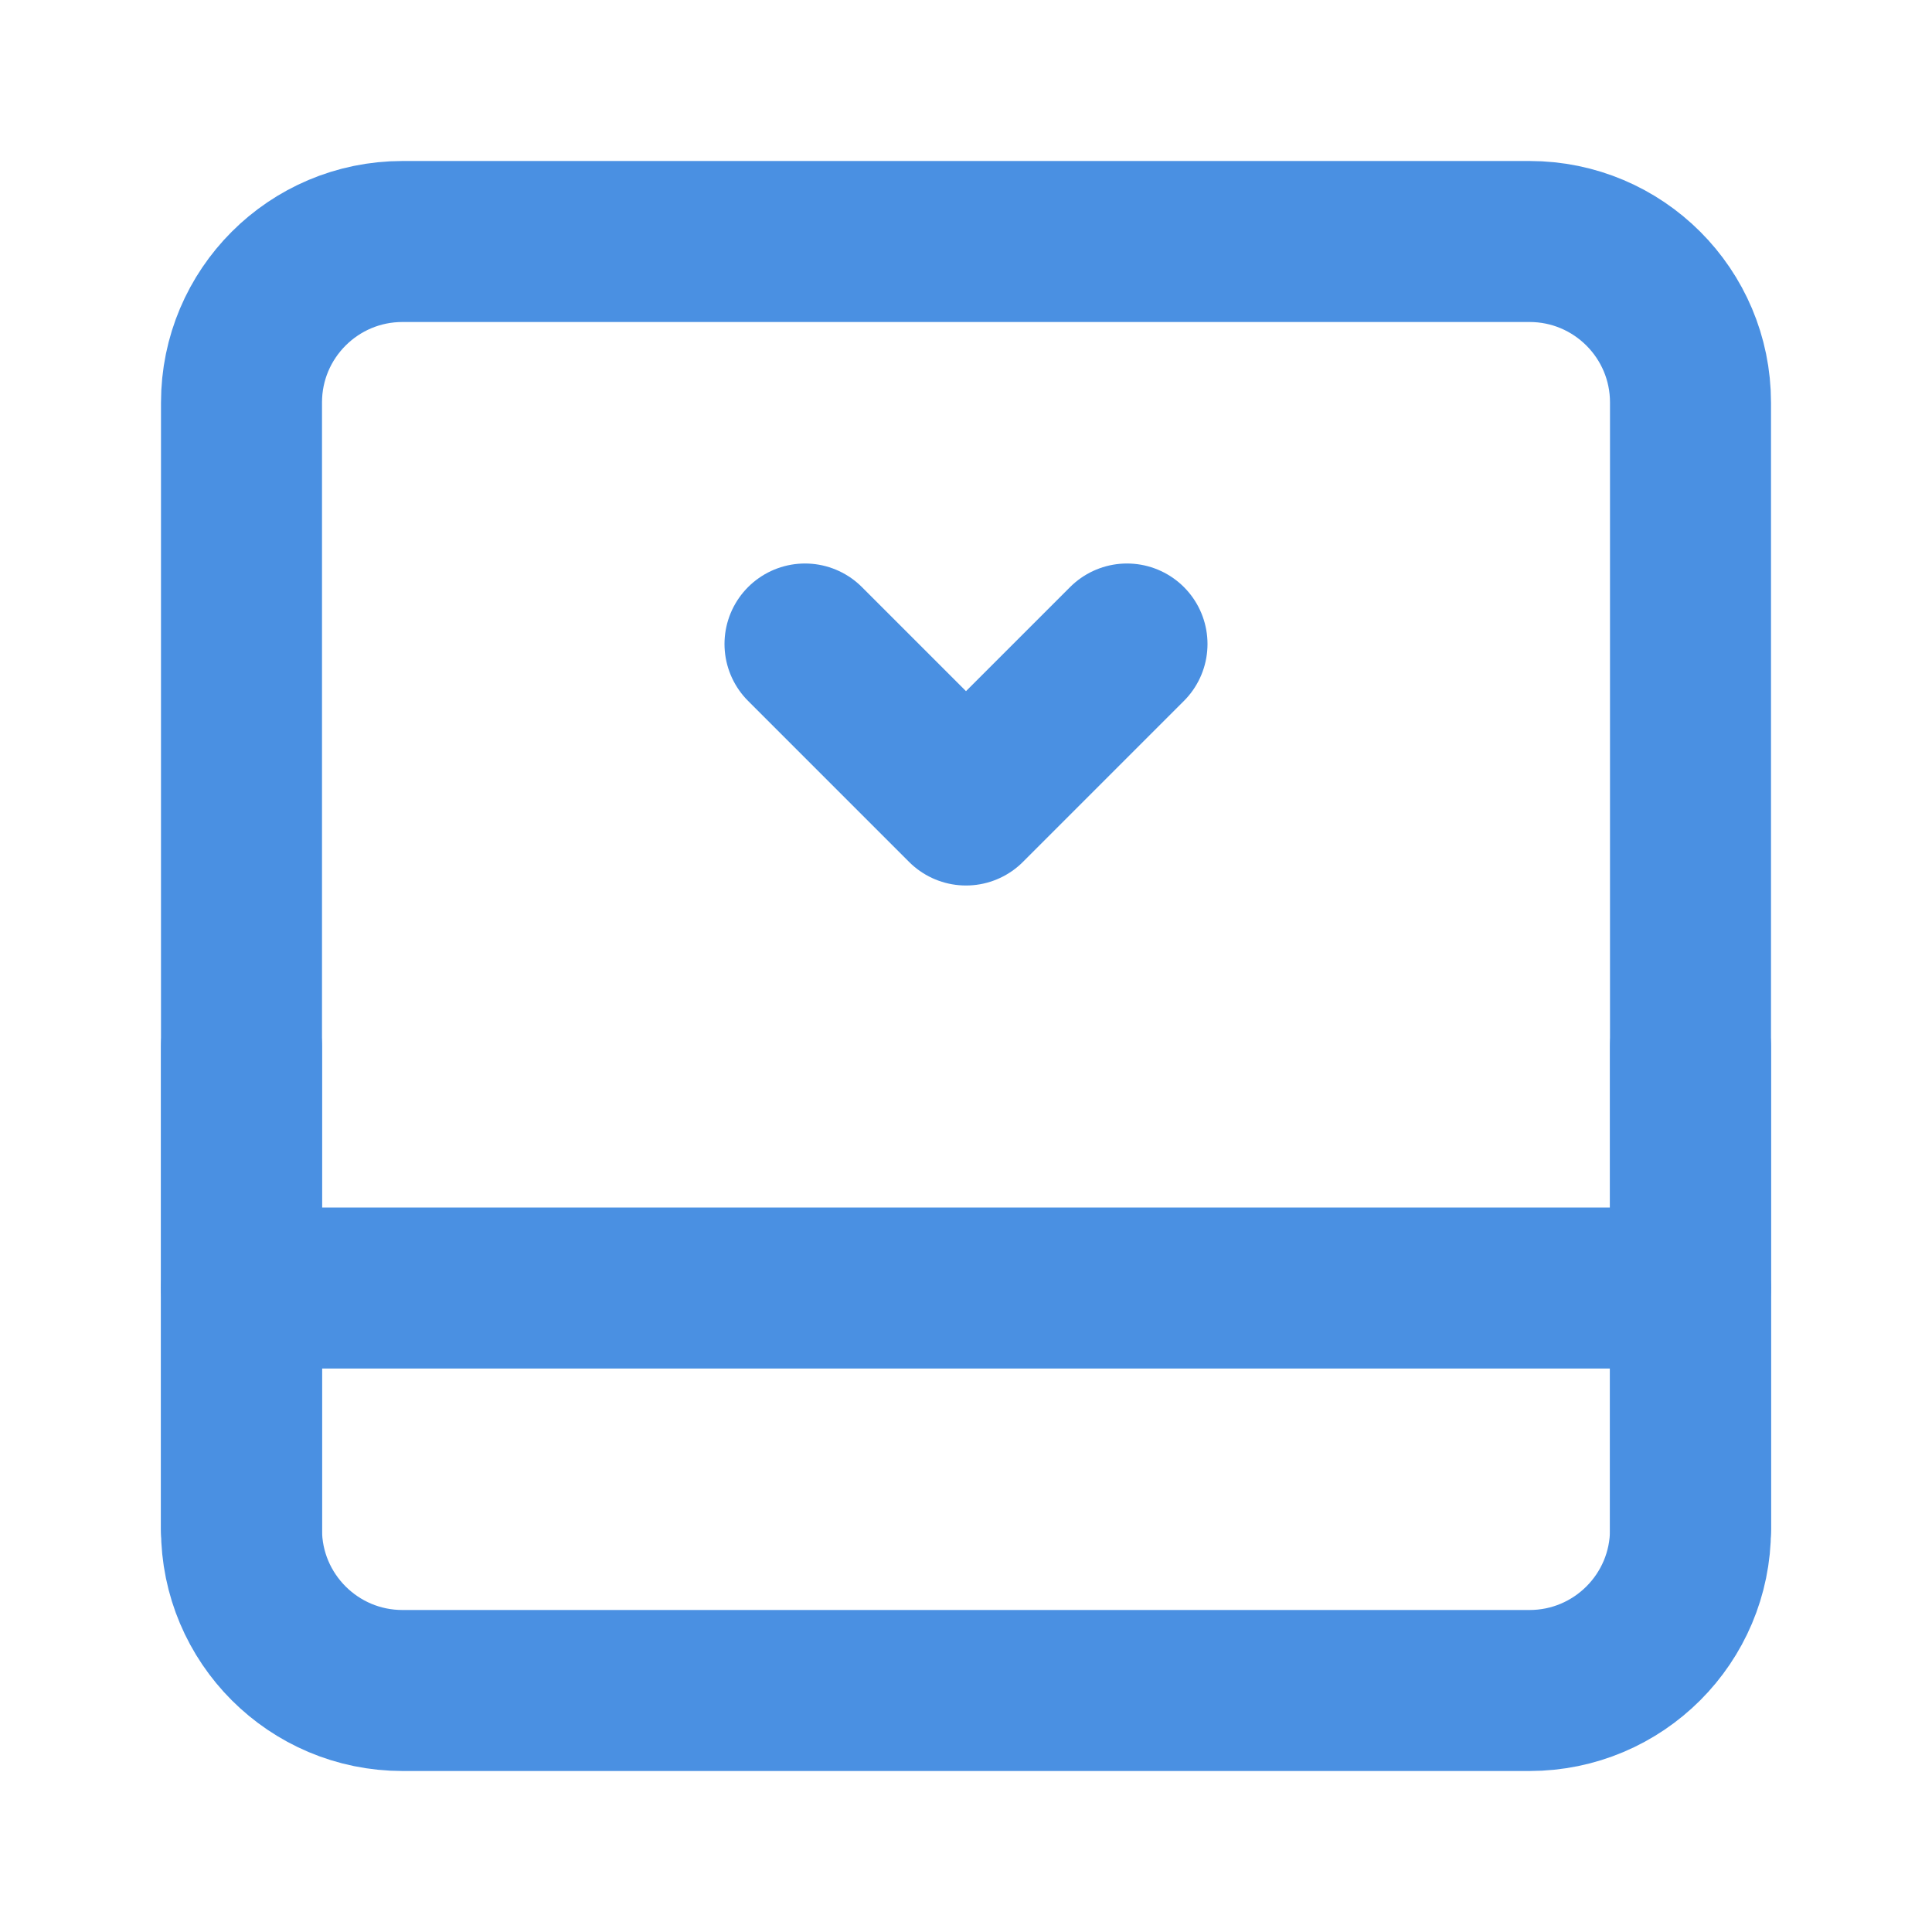 <?xml version="1.0" encoding="UTF-8"?><svg width="21" height="21" viewBox="0 0 48 48" fill="none" xmlns="http://www.w3.org/2000/svg"><path d="M6 10C6 7.791 7.791 6 10 6H38C40.209 6 42 7.791 42 10V38C42 40.209 40.209 42 38 42H10C7.791 42 6 40.209 6 38V10Z" fill="none" stroke="#4a90e2" stroke-width="4" stroke-linejoin="round"/><path d="M6 32H42" stroke="#4a90e2" stroke-width="4" stroke-linecap="round" stroke-linejoin="round"/><path d="M20 16L24 20L28 16" stroke="#4a90e2" stroke-width="4" stroke-linecap="round" stroke-linejoin="round"/><path d="M6 26V38" stroke="#4a90e2" stroke-width="4" stroke-linecap="round" stroke-linejoin="round"/><path d="M42 26V38" stroke="#4a90e2" stroke-width="4" stroke-linecap="round" stroke-linejoin="round"/></svg>